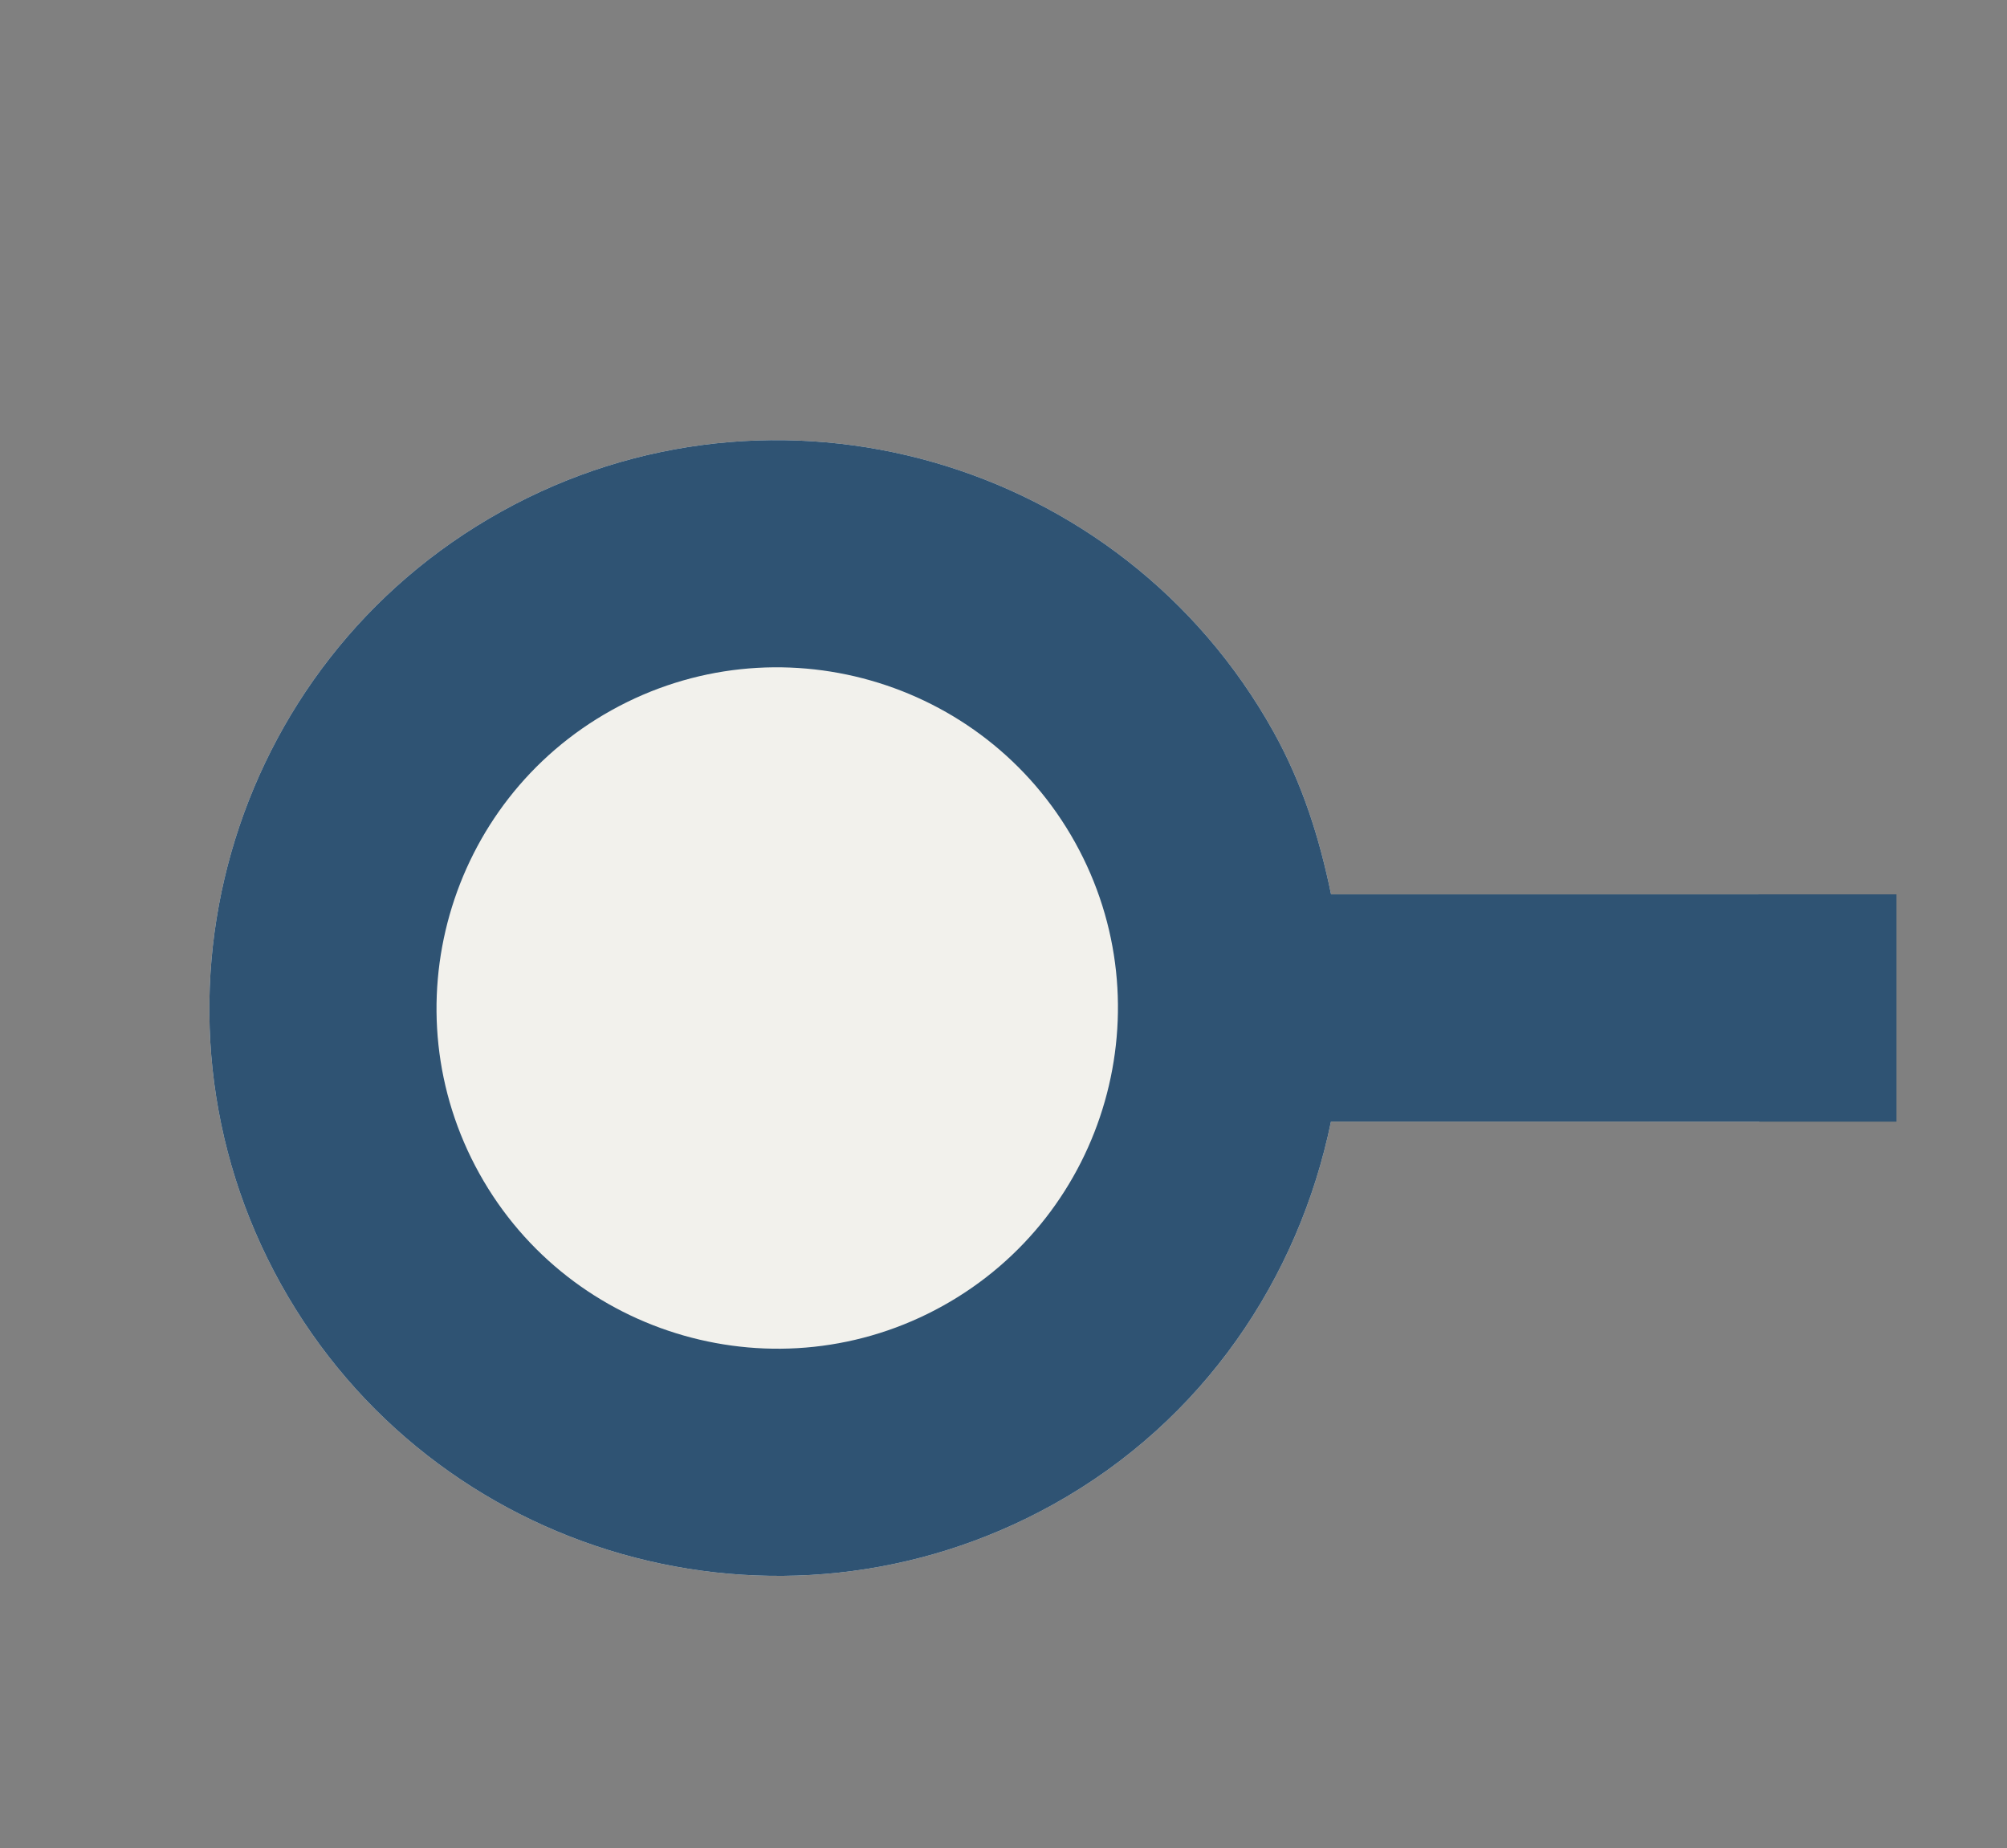 <svg width="101" height="93" viewBox="0 0 101 93" fill="none" xmlns="http://www.w3.org/2000/svg">
<rect x="0" y="0" width="101" height="93" fill="#808080" stroke="none"/>
<path d="M66.984 45.007L88.494 45.008L88.534 56.446L66.98 56.444C65.36 64.317 60.572 71.5 53.007 75.708C39.234 83.368 21.795 78.395 14.134 64.622C6.474 50.849 11.447 33.409 25.22 25.749C38.993 18.088 56.433 23.062 64.093 36.835C65.549 39.452 66.41 42.212 66.984 45.007Z" fill="#F2F1EC"/>
<path fill-rule="evenodd" clip-rule="evenodd" d="M88.494 45.008L66.984 45.007C66.41 42.212 65.549 39.452 64.093 36.835C56.433 23.062 38.993 18.088 25.22 25.749C11.447 33.409 6.474 50.849 14.134 64.622C21.795 78.395 39.234 83.368 53.007 75.708C60.572 71.5 65.36 64.317 66.98 56.444L88.534 56.446L95.438 56.446L95.438 45.008L88.494 45.008ZM30.777 35.741C22.515 40.336 19.53 50.802 24.126 59.065C28.721 67.327 39.188 70.312 47.45 65.716C55.712 61.121 58.697 50.654 54.101 42.392C49.506 34.13 39.04 31.145 30.777 35.741Z" fill="#2F5373"/>
</svg>

